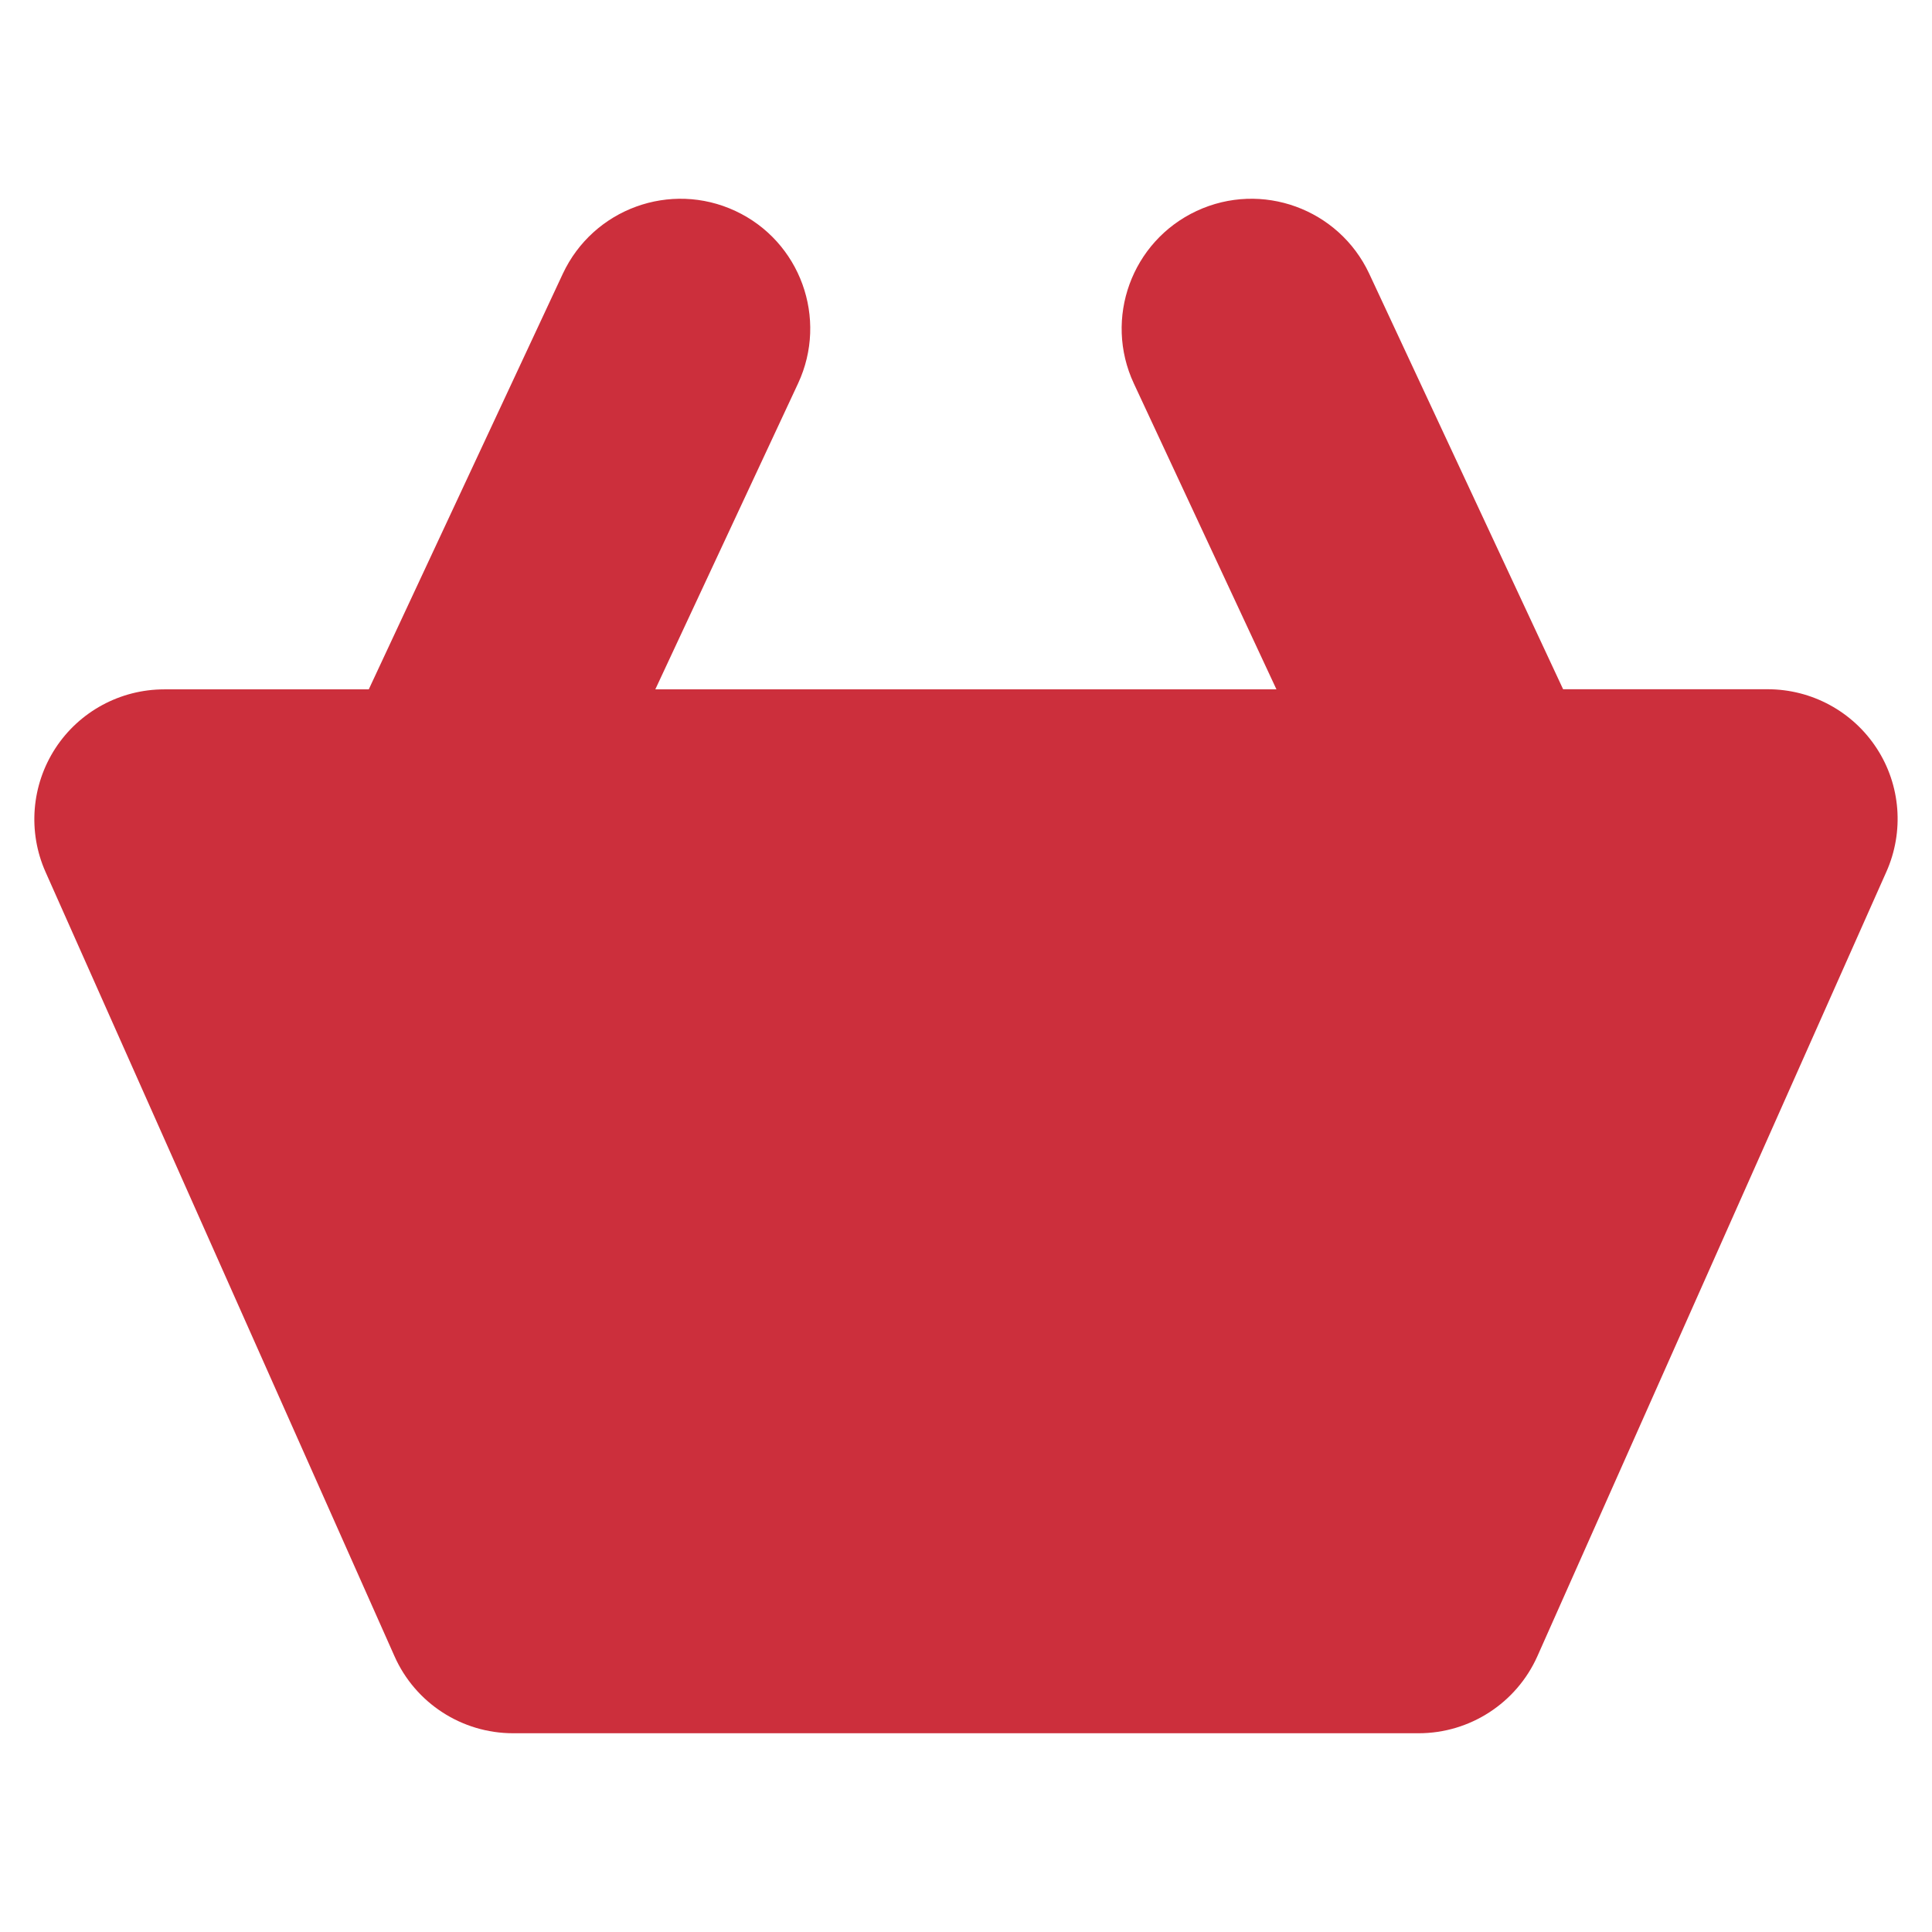 <?xml version="1.0" encoding="utf-8"?>
<!-- Generator: Adobe Illustrator 18.0.0, SVG Export Plug-In . SVG Version: 6.00 Build 0)  -->
<!DOCTYPE svg PUBLIC "-//W3C//DTD SVG 1.1//EN" "http://www.w3.org/Graphics/SVG/1.1/DTD/svg11.dtd">
<svg version="1.1" id="Layer_1" xmlns="http://www.w3.org/2000/svg" xmlns:xlink="http://www.w3.org/1999/xlink" x="0px" y="0px"
	 viewBox="0 0 16 16" enable-background="new 0 0 16 16" xml:space="preserve">
<path fill="#cc2f3c" d="M15.622,7.22l-2.89,6.496c-0.173,0.387-0.558,0.638-0.983,0.638h-7.5c-0.424,0-0.81-0.25-0.982-0.638
	l-2.89-6.495C0.229,6.888,0.26,6.503,0.458,6.198S0.996,5.709,1.36,5.709h1.694l1.607-3.442C4.913,1.729,5.552,1.496,6.09,1.747
	c0.538,0.251,0.77,0.891,0.519,1.429L5.427,5.709h5.144L9.39,3.176C9.139,2.638,9.372,1.998,9.91,1.747
	c0.538-0.251,1.177-0.018,1.429,0.519l1.606,3.442h1.694c0.365,0,0.704,0.184,0.903,0.489S15.77,6.888,15.622,7.22z"/>
</svg>
